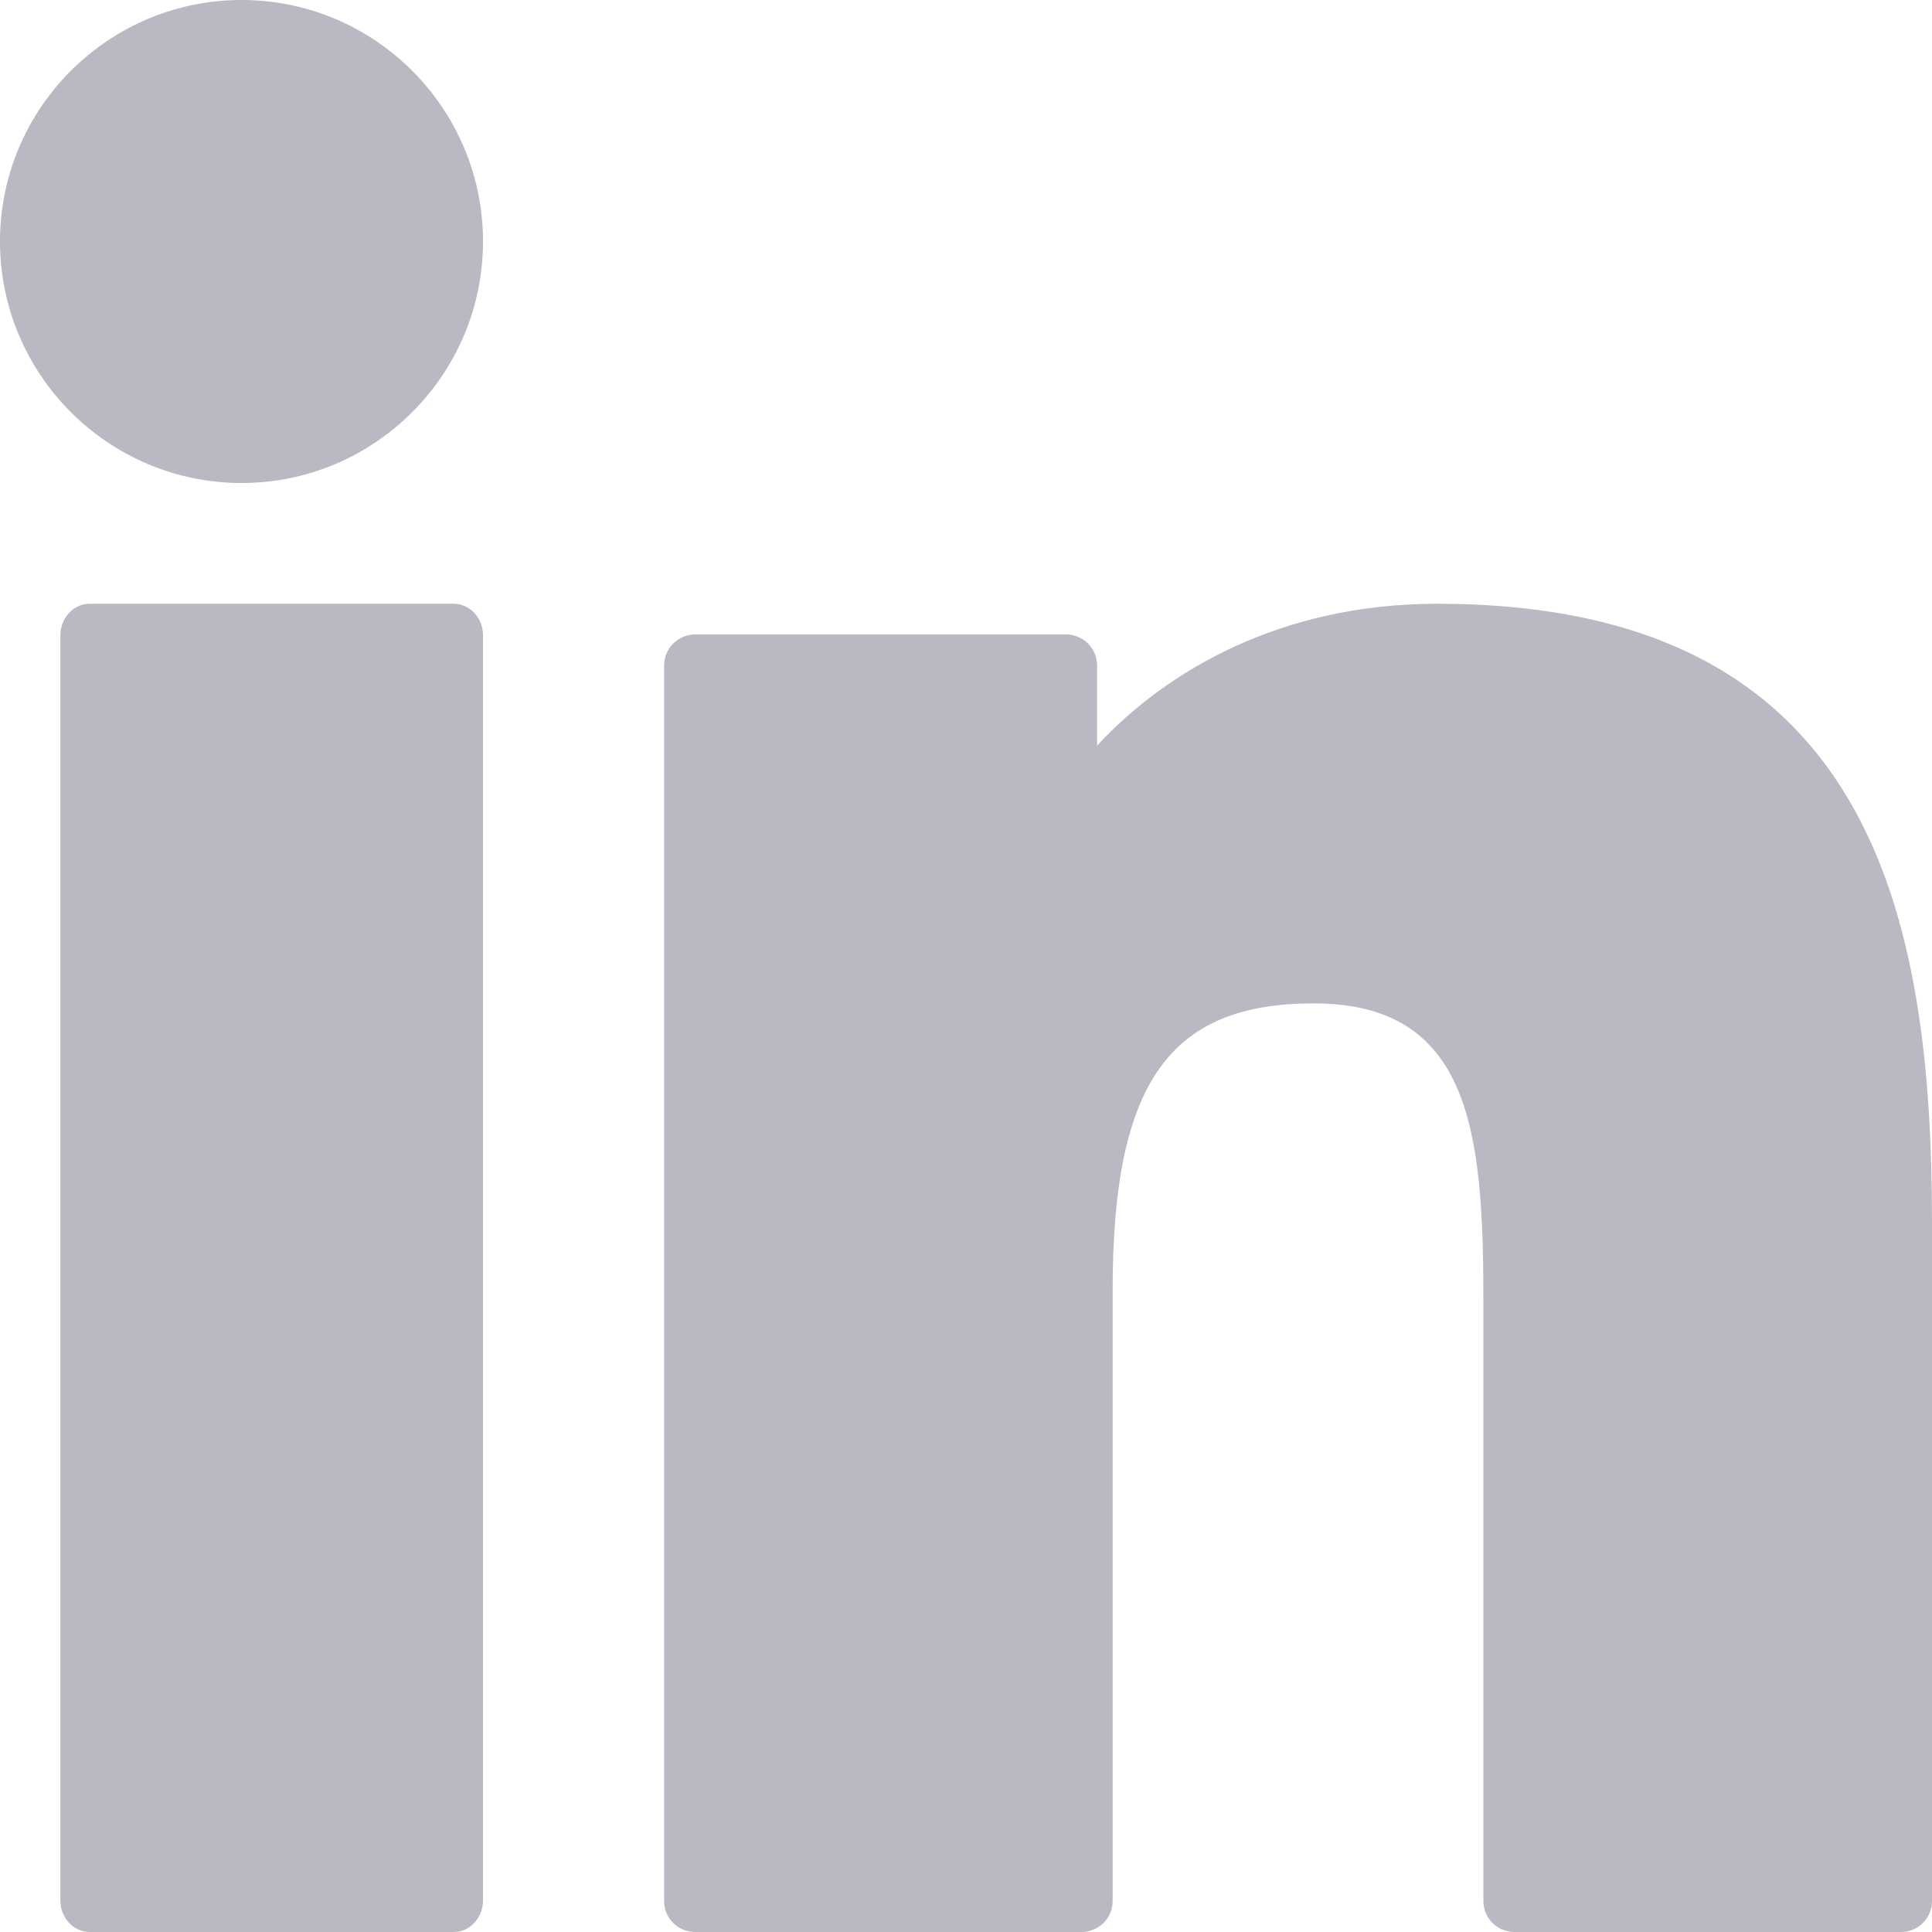 <?xml version="1.0" encoding="UTF-8"?>
<svg width="20px" height="20px" viewBox="0 0 20 20" version="1.1" xmlns="http://www.w3.org/2000/svg" xmlns:xlink="http://www.w3.org/1999/xlink">
    <!-- Generator: Sketch 52.5 (67469) - http://www.bohemiancoding.com/sketch -->
    <title>linked-in</title>
    <desc>Created with Sketch.</desc>
    <g id="Page-1" stroke="none" stroke-width="1" fill="none" fill-rule="evenodd" opacity="0.7">
        <g id="Landing-Page-Windows-Btn-Hover" transform="translate(-1112, -3697)" fill="#9B9AA9">
            <g id="footer" transform="translate(0, 3080)">
                <g id="footer-bottom" transform="translate(0, 567)">
                    <path d="M1116.697,56.25 C1116.864,56.25 1117,56.397 1117,56.577 L1117,69.673 C1117,69.853 1116.864,70 1116.697,70 L1112.928,70 C1112.761,70 1112.625,69.853 1112.625,69.673 L1112.625,56.577 C1112.625,56.397 1112.761,56.25 1112.928,56.25 L1116.697,56.25 Z M1114.501,50 C1115.879,50 1117,51.121 1117,52.499 C1117,53.878 1115.879,55 1114.501,55 C1113.122,55 1112,53.878 1112,52.499 C1112,51.121 1113.122,50 1114.501,50 Z M1126.878,56.25 C1131.391,56.25 1132,59.492 1132,62.663 L1132,69.68 C1132,69.857 1131.856,70 1131.678,70 L1127.678,70 C1127.5,70 1127.356,69.857 1127.356,69.68 L1127.356,63.461 C1127.356,61.719 1127.226,60.387 1125.597,60.387 C1124.101,60.387 1123.518,61.218 1123.518,63.351 L1123.518,69.68 C1123.518,69.857 1123.373,70 1123.196,70 L1119.197,70 C1119.019,70 1118.875,69.857 1118.875,69.68 L1118.875,56.888 C1118.875,56.711 1119.019,56.568 1119.197,56.568 L1123.035,56.568 C1123.213,56.568 1123.357,56.711 1123.357,56.888 L1123.357,57.719 C1124.078,56.938 1125.268,56.25 1126.878,56.25 Z" id="linked-in"></path>
                </g>
            </g>
        </g>
    </g>
</svg>
